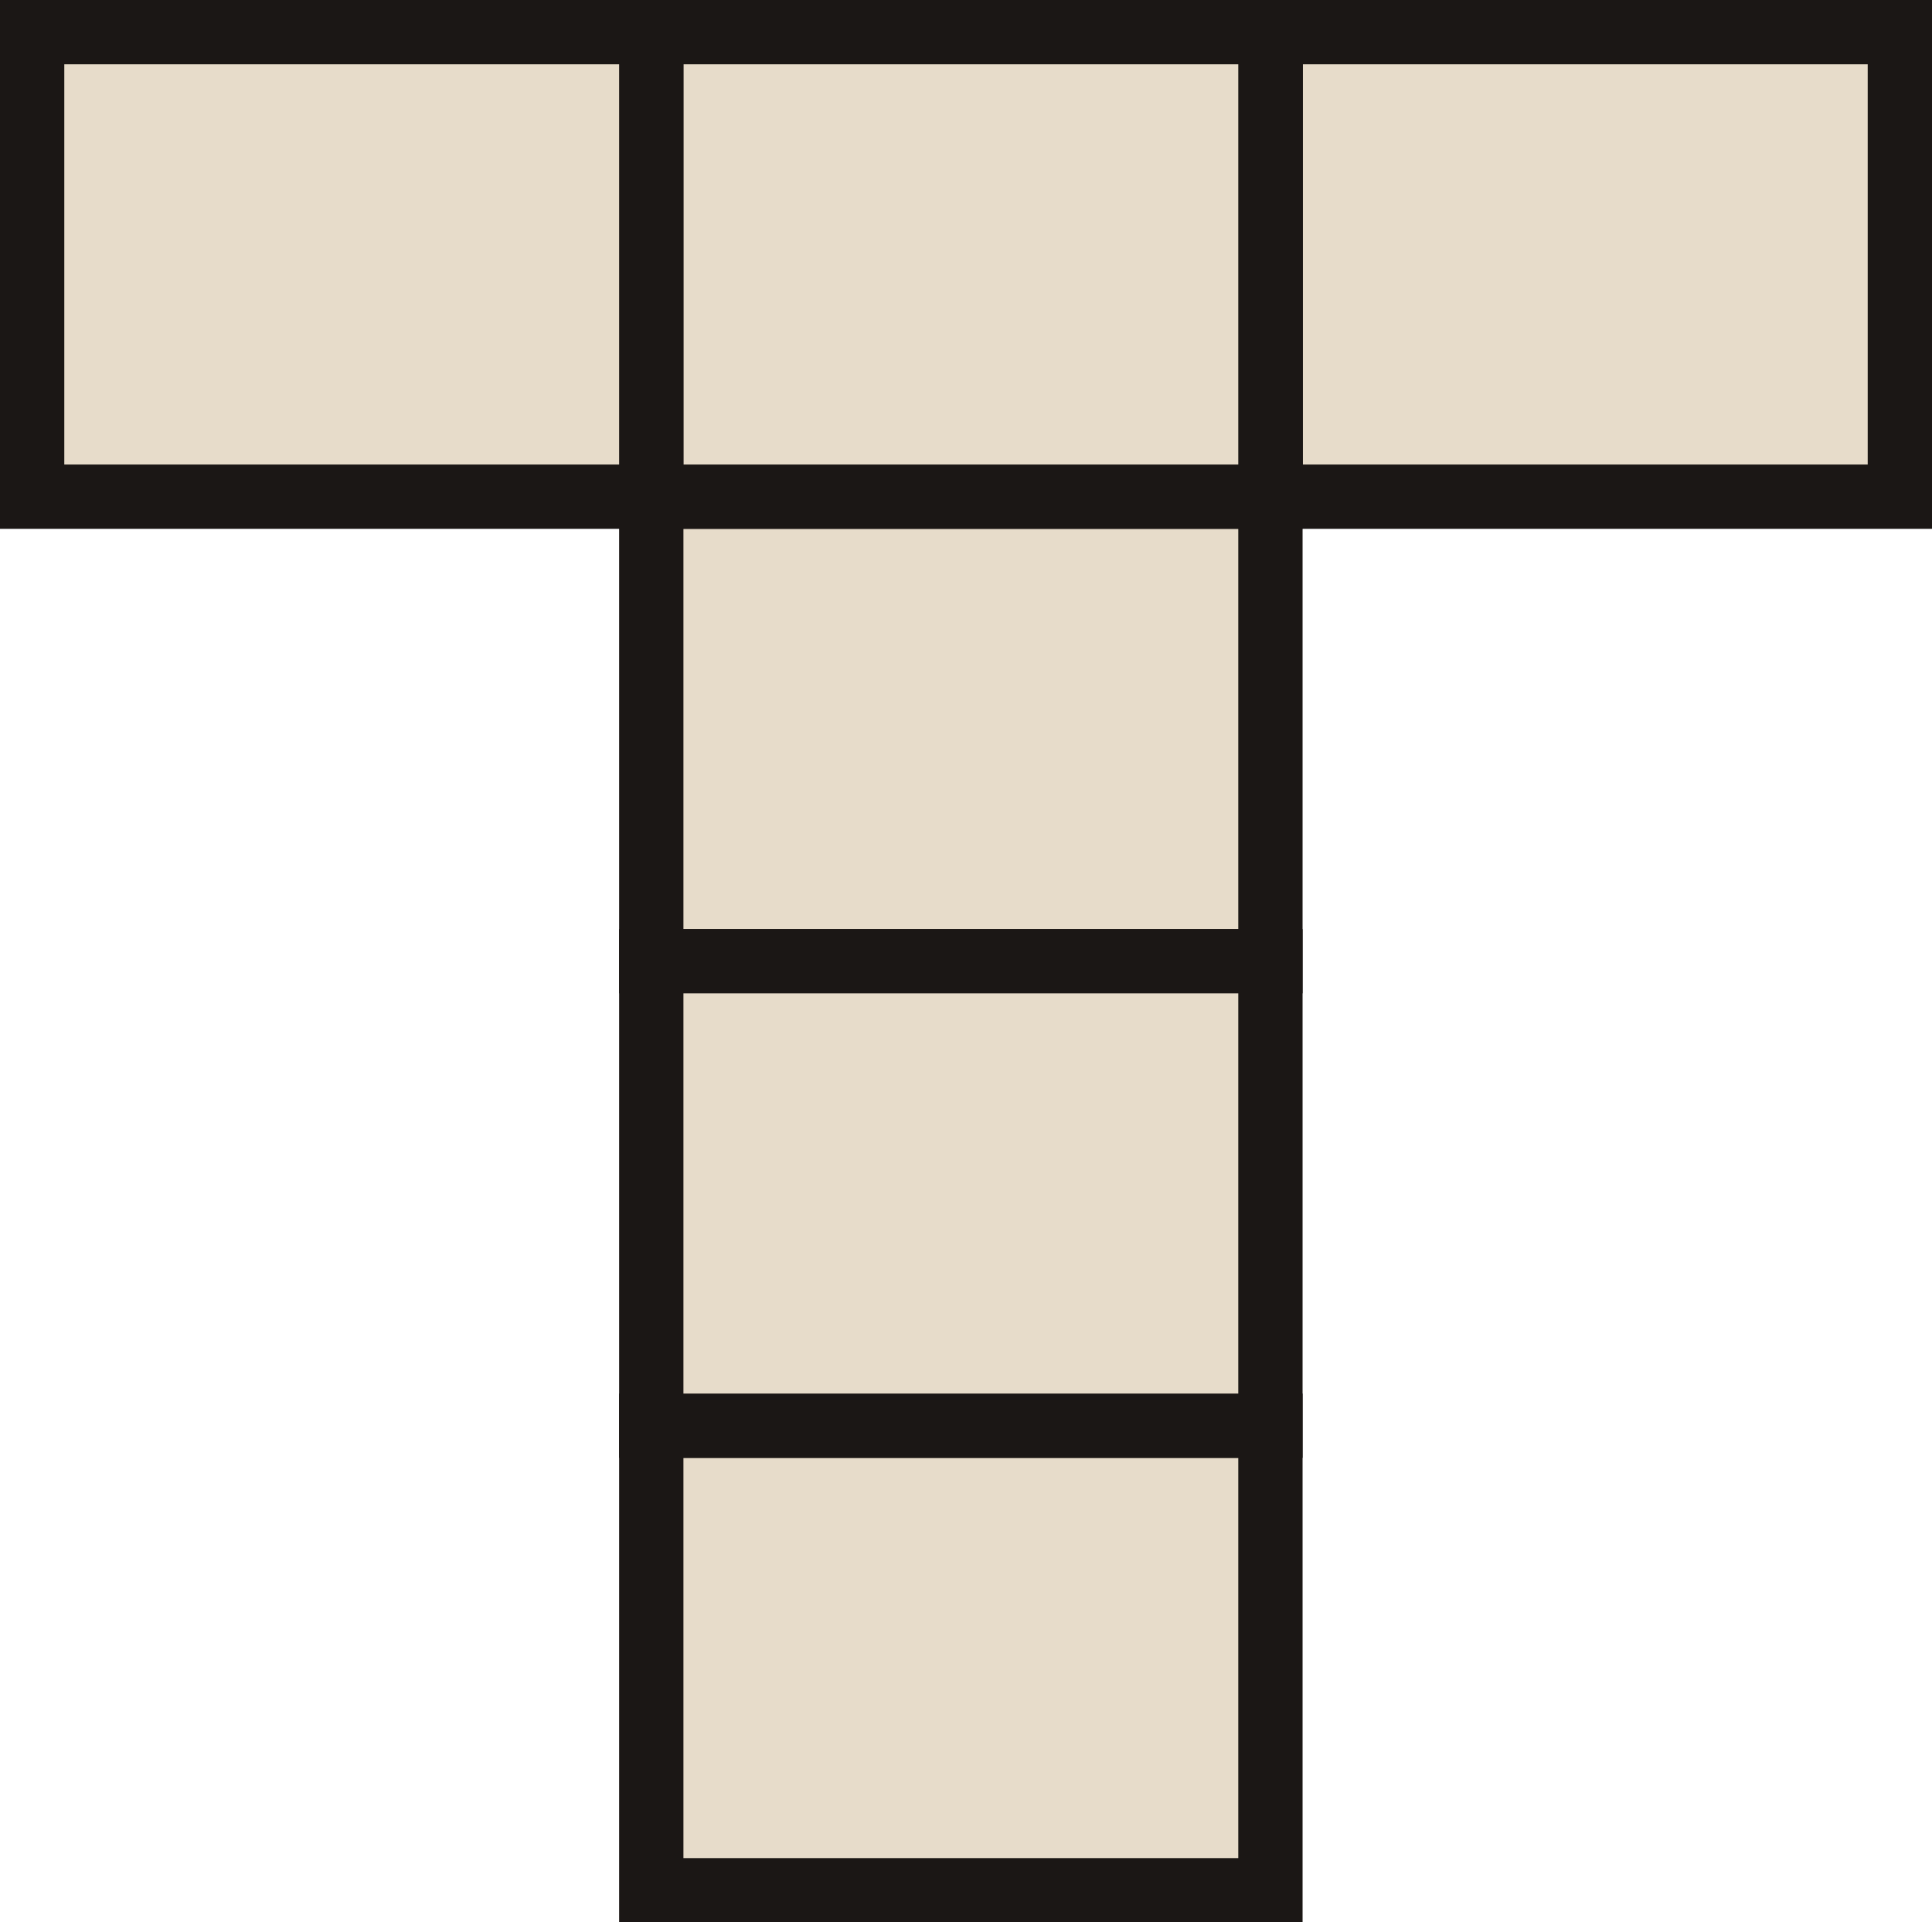 <?xml version="1.0" encoding="UTF-8"?>
<svg id="Calque_1" data-name="Calque 1" xmlns="http://www.w3.org/2000/svg" viewBox="0 0 60.1 59.79">
  <defs>
    <style>
      .cls-1 {
        fill: #e7dcca;
        stroke: #1b1715;
        stroke-miterlimit: 10;
        stroke-width: 2px;
      }
    </style>
  </defs>
  <rect class="cls-1" x="20.26" y="44.35" width="19.26" height="14.45"/>
  <rect class="cls-1" x="20.26" y="15.45" width="19.26" height="14.45"/>
  <rect class="cls-1" x="39.53" y="1" width="19.57" height="14.45"/>
  <rect class="cls-1" x="20.26" y="1" width="19.26" height="14.45"/>
  <rect class="cls-1" x="1" y="1" width="19.26" height="14.45"/>
  <rect class="cls-1" x="20.26" y="29.9" width="19.26" height="14.45"/>
</svg>